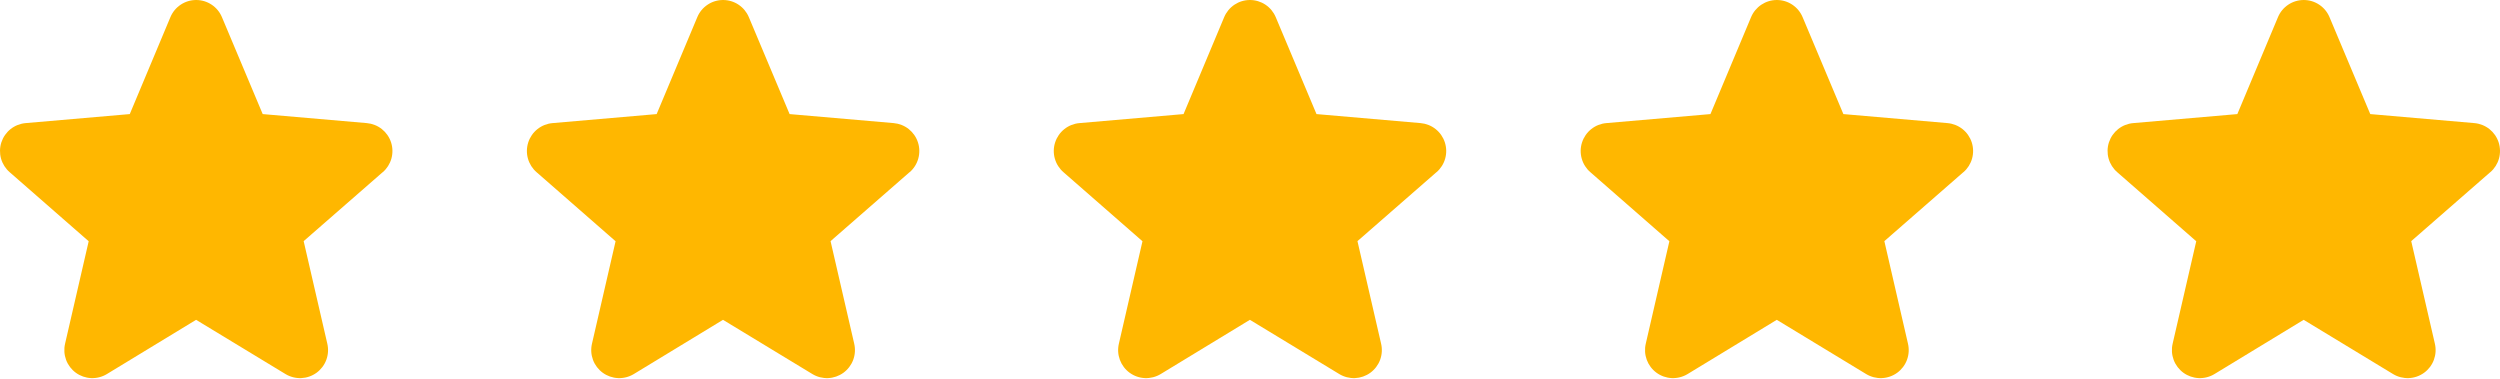 <svg width="112" height="17" viewBox="0 0 112 17" fill="none" xmlns="http://www.w3.org/2000/svg">
<path d="M17.142 7.716L13.604 10.803L14.664 15.4C14.72 15.64 14.704 15.891 14.618 16.123C14.532 16.354 14.38 16.555 14.18 16.7C13.981 16.845 13.743 16.928 13.496 16.939C13.25 16.949 13.005 16.887 12.794 16.76L8.785 14.328L4.785 16.76C4.574 16.887 4.33 16.949 4.083 16.939C3.837 16.928 3.599 16.845 3.399 16.7C3.2 16.555 3.047 16.354 2.961 16.123C2.875 15.891 2.859 15.64 2.915 15.4L3.973 10.808L0.435 7.716C0.248 7.555 0.113 7.342 0.046 7.104C-0.02 6.866 -0.015 6.613 0.061 6.378C0.138 6.143 0.282 5.936 0.475 5.782C0.669 5.629 0.904 5.536 1.15 5.515L5.814 5.111L7.634 0.769C7.729 0.541 7.889 0.347 8.095 0.21C8.3 0.073 8.542 0 8.789 0C9.035 0 9.277 0.073 9.482 0.21C9.688 0.347 9.848 0.541 9.943 0.769L11.769 5.111L16.431 5.515C16.677 5.536 16.912 5.629 17.106 5.782C17.299 5.936 17.443 6.143 17.52 6.378C17.596 6.613 17.601 6.866 17.535 7.104C17.468 7.342 17.333 7.555 17.146 7.716H17.142Z" fill="#FFB700"/>
<path d="M40.746 7.716L37.209 10.803L38.269 15.4C38.325 15.64 38.309 15.891 38.223 16.123C38.137 16.354 37.984 16.555 37.785 16.7C37.585 16.845 37.347 16.928 37.101 16.939C36.854 16.949 36.61 16.887 36.399 16.76L32.39 14.328L28.39 16.76C28.179 16.887 27.934 16.949 27.688 16.939C27.442 16.928 27.204 16.845 27.004 16.7C26.805 16.555 26.652 16.354 26.566 16.123C26.48 15.891 26.464 15.64 26.52 15.4L27.578 10.808L24.04 7.716C23.853 7.555 23.718 7.342 23.651 7.104C23.585 6.866 23.59 6.613 23.666 6.378C23.742 6.143 23.886 5.936 24.08 5.782C24.274 5.629 24.508 5.536 24.755 5.515L29.418 5.111L31.239 0.769C31.334 0.541 31.494 0.347 31.7 0.21C31.905 0.073 32.146 0 32.393 0C32.64 0 32.882 0.073 33.087 0.21C33.292 0.347 33.453 0.541 33.548 0.769L35.374 5.111L40.036 5.515C40.282 5.536 40.517 5.629 40.711 5.782C40.904 5.936 41.048 6.143 41.124 6.378C41.201 6.613 41.206 6.866 41.139 7.104C41.073 7.342 40.938 7.555 40.751 7.716H40.746Z" fill="#FFB700"/>
<path d="M64.351 7.716L60.814 10.803L61.874 15.4C61.93 15.64 61.914 15.891 61.828 16.123C61.742 16.354 61.589 16.555 61.39 16.7C61.19 16.845 60.952 16.928 60.706 16.939C60.459 16.949 60.215 16.887 60.004 16.76L55.995 14.328L51.995 16.76C51.783 16.887 51.539 16.949 51.293 16.939C51.046 16.928 50.808 16.845 50.609 16.7C50.409 16.555 50.257 16.354 50.171 16.123C50.085 15.891 50.069 15.64 50.125 15.4L51.183 10.808L47.645 7.716C47.458 7.555 47.322 7.342 47.256 7.104C47.189 6.866 47.194 6.613 47.271 6.378C47.347 6.143 47.491 5.936 47.685 5.782C47.878 5.629 48.113 5.536 48.359 5.515L53.023 5.111L54.843 0.769C54.939 0.541 55.099 0.347 55.304 0.21C55.51 0.073 55.751 0 55.998 0C56.245 0 56.486 0.073 56.692 0.21C56.897 0.347 57.057 0.541 57.153 0.769L58.979 5.111L63.641 5.515C63.887 5.536 64.122 5.629 64.315 5.782C64.509 5.936 64.653 6.143 64.729 6.378C64.805 6.613 64.811 6.866 64.744 7.104C64.678 7.342 64.542 7.555 64.355 7.716H64.351Z" fill="#FFB700"/>
<path d="M87.956 7.716L84.419 10.803L85.478 15.4C85.534 15.64 85.518 15.891 85.432 16.123C85.346 16.354 85.194 16.555 84.994 16.7C84.795 16.845 84.557 16.928 84.31 16.939C84.064 16.949 83.82 16.887 83.608 16.76L79.6 14.328L75.6 16.76C75.388 16.887 75.144 16.949 74.897 16.939C74.651 16.928 74.413 16.845 74.214 16.7C74.014 16.555 73.862 16.354 73.776 16.123C73.69 15.891 73.674 15.64 73.73 15.4L74.788 10.808L71.25 7.716C71.062 7.555 70.927 7.342 70.861 7.104C70.794 6.866 70.799 6.613 70.876 6.378C70.952 6.143 71.096 5.936 71.29 5.782C71.483 5.629 71.718 5.536 71.964 5.515L76.628 5.111L78.448 0.769C78.543 0.541 78.704 0.347 78.909 0.21C79.115 0.073 79.356 0 79.603 0C79.85 0 80.091 0.073 80.296 0.21C80.502 0.347 80.662 0.541 80.757 0.769L82.583 5.111L87.245 5.515C87.492 5.536 87.726 5.629 87.92 5.782C88.114 5.936 88.258 6.143 88.334 6.378C88.41 6.613 88.415 6.866 88.349 7.104C88.282 7.342 88.147 7.555 87.96 7.716H87.956Z" fill="#FFB700"/>
<path d="M111.561 7.716L108.023 10.803L109.083 15.4C109.139 15.64 109.123 15.891 109.037 16.123C108.951 16.354 108.799 16.555 108.599 16.7C108.4 16.845 108.162 16.928 107.915 16.939C107.669 16.949 107.425 16.887 107.213 16.76L103.204 14.328L99.204 16.76C98.993 16.887 98.749 16.949 98.502 16.939C98.256 16.928 98.018 16.845 97.818 16.7C97.619 16.555 97.466 16.354 97.38 16.123C97.294 15.891 97.278 15.64 97.334 15.4L98.392 10.808L94.854 7.716C94.667 7.555 94.532 7.342 94.465 7.104C94.399 6.866 94.404 6.613 94.48 6.378C94.557 6.143 94.701 5.936 94.894 5.782C95.088 5.629 95.323 5.536 95.569 5.515L100.233 5.111L102.053 0.769C102.148 0.541 102.308 0.347 102.514 0.21C102.719 0.073 102.961 0 103.208 0C103.454 0 103.696 0.073 103.901 0.21C104.107 0.347 104.267 0.541 104.362 0.769L106.188 5.111L110.85 5.515C111.096 5.536 111.331 5.629 111.525 5.782C111.718 5.936 111.862 6.143 111.939 6.378C112.015 6.613 112.02 6.866 111.954 7.104C111.887 7.342 111.752 7.555 111.565 7.716H111.561Z" fill="#FFB700"/>
</svg>
